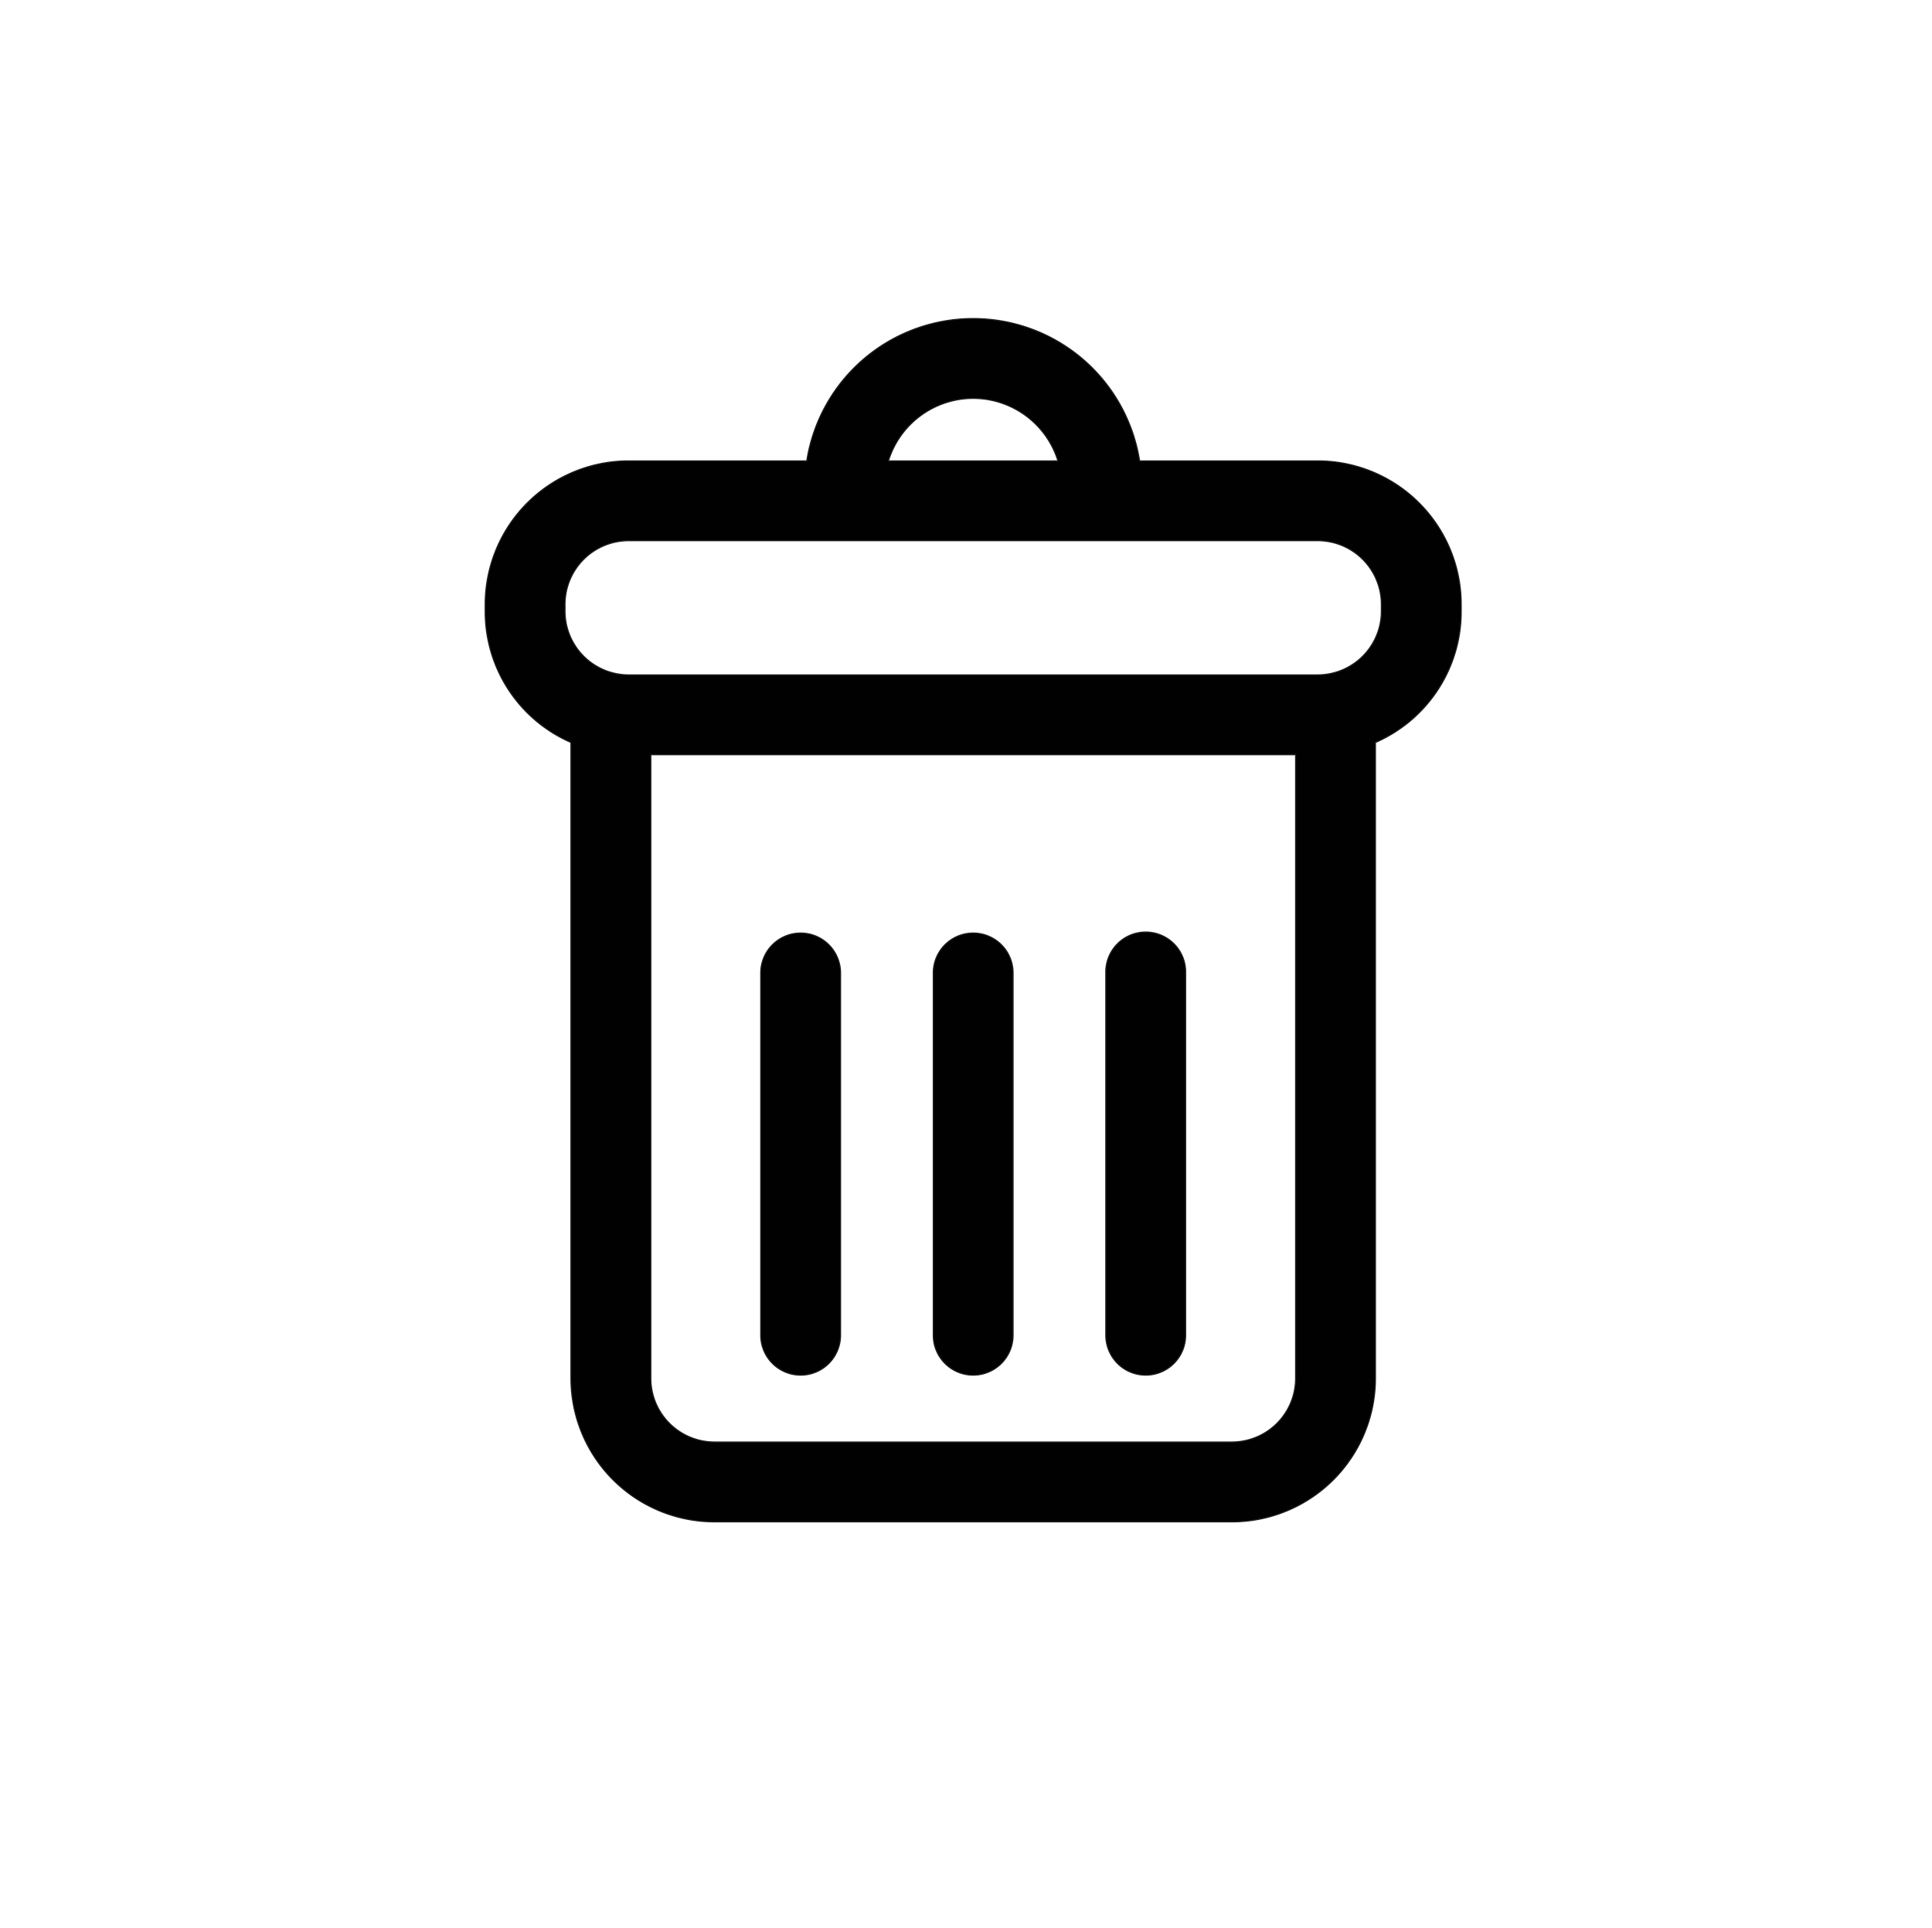 <svg id="plan-garbage_1" data-name="plan-garbage 1" xmlns="http://www.w3.org/2000/svg" viewBox="0 0 817.52 816"><defs><style>.cls-1{fill:#010101;stroke:#1d1d1b;stroke-miterlimit:10;stroke-width:.5px}</style></defs><path class="cls-1" d="M557.61 195.05h-75.4a71.27 71.27 0 0 0-140.82 0H266a60.75 60.75 0 0 0-60.68 60.68v2.94a60.38 60.38 0 0 0 36.29 55.52V583.3a60.75 60.75 0 0 0 60.67 60.7h219A60.75 60.75 0 0 0 582 583.3V314.19a60.37 60.37 0 0 0 36.29-55.51v-3a60.75 60.75 0 0 0-60.68-60.63zM411.8 168.57a37.63 37.63 0 0 1 35.88 26.48h-71.76a37.63 37.63 0 0 1 35.88-26.48zM548.25 583.3a27 27 0 0 1-26.93 26.94h-219a27 27 0 0 1-26.94-26.94V319.36h272.87zm36.29-324.63a27 27 0 0 1-26.93 26.94H266a27 27 0 0 1-26.93-26.94v-2.94A27 27 0 0 1 266 228.79h291.61a27 27 0 0 1 26.93 26.94z"/><path class="cls-1" d="M338.8 581.92a16.88 16.88 0 0 0 16.86-16.87V411.73a16.87 16.87 0 1 0-33.74 0v153.32a16.89 16.89 0 0 0 16.88 16.87zm73 0a16.89 16.89 0 0 0 16.87-16.87V411.73a16.87 16.87 0 1 0-33.74 0v153.32a16.89 16.89 0 0 0 16.87 16.87zm73 0a16.89 16.89 0 0 0 16.88-16.87V411.73a16.88 16.88 0 1 0-33.75 0v153.32a16.89 16.89 0 0 0 16.87 16.87z"/></svg>